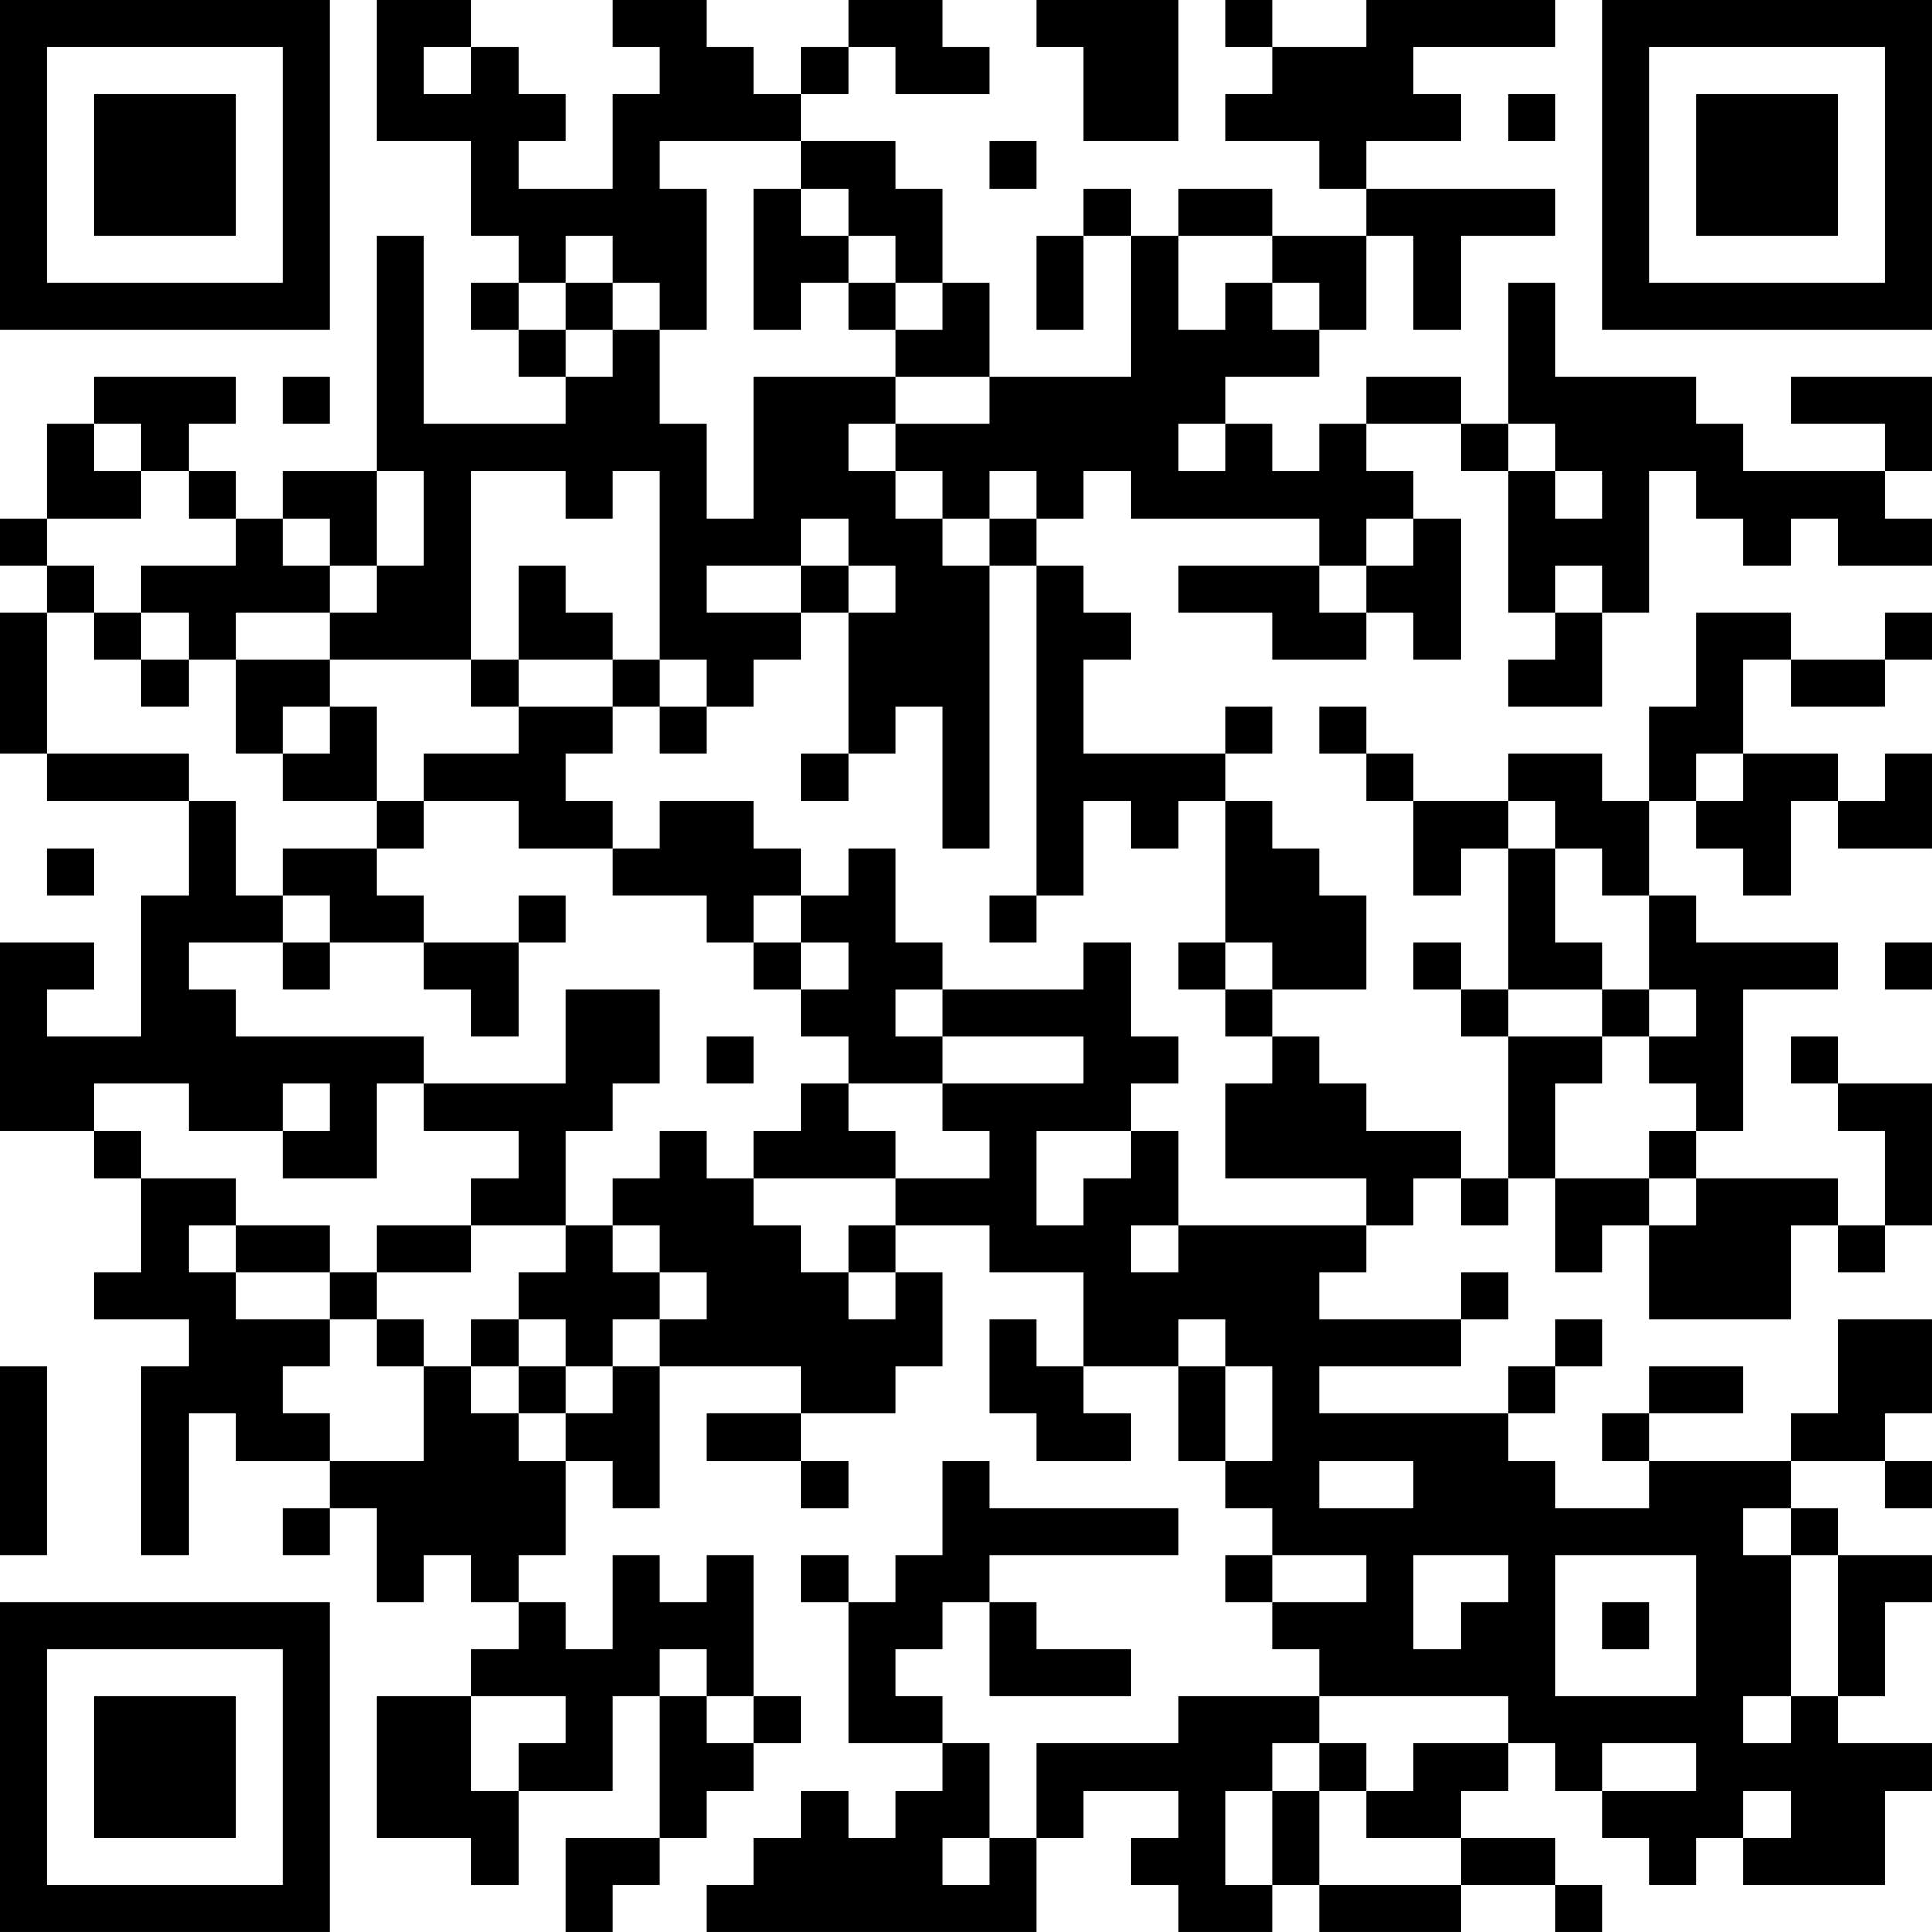 <?xml version="1.0" encoding="UTF-8"?>
<svg xmlns="http://www.w3.org/2000/svg" version="1.1" width="200" height="200" viewBox="0 0 200 200"><rect x="0" y="0" width="200" height="200" fill="#ffffff"/><g transform="scale(4.878)"><g transform="translate(0,0)"><path fill-rule="evenodd" d="M8 0L8 3L10 3L10 5L11 5L11 6L10 6L10 7L11 7L11 8L12 8L12 9L9 9L9 5L8 5L8 10L6 10L6 11L5 11L5 10L4 10L4 9L5 9L5 8L2 8L2 9L1 9L1 11L0 11L0 12L1 12L1 13L0 13L0 16L1 16L1 17L4 17L4 19L3 19L3 22L1 22L1 21L2 21L2 20L0 20L0 24L2 24L2 25L3 25L3 27L2 27L2 28L4 28L4 29L3 29L3 33L4 33L4 30L5 30L5 31L7 31L7 32L6 32L6 33L7 33L7 32L8 32L8 34L9 34L9 33L10 33L10 34L11 34L11 35L10 35L10 36L8 36L8 39L10 39L10 40L11 40L11 38L13 38L13 36L14 36L14 39L12 39L12 41L13 41L13 40L14 40L14 39L15 39L15 38L16 38L16 37L17 37L17 36L16 36L16 33L15 33L15 34L14 34L14 33L13 33L13 35L12 35L12 34L11 34L11 33L12 33L12 31L13 31L13 32L14 32L14 29L17 29L17 30L15 30L15 31L17 31L17 32L18 32L18 31L17 31L17 30L19 30L19 29L20 29L20 27L19 27L19 26L21 26L21 27L23 27L23 29L22 29L22 28L21 28L21 30L22 30L22 31L24 31L24 30L23 30L23 29L25 29L25 31L26 31L26 32L27 32L27 33L26 33L26 34L27 34L27 35L28 35L28 36L25 36L25 37L22 37L22 39L21 39L21 37L20 37L20 36L19 36L19 35L20 35L20 34L21 34L21 36L24 36L24 35L22 35L22 34L21 34L21 33L25 33L25 32L21 32L21 31L20 31L20 33L19 33L19 34L18 34L18 33L17 33L17 34L18 34L18 37L20 37L20 38L19 38L19 39L18 39L18 38L17 38L17 39L16 39L16 40L15 40L15 41L22 41L22 39L23 39L23 38L25 38L25 39L24 39L24 40L25 40L25 41L27 41L27 40L28 40L28 41L31 41L31 40L33 40L33 41L34 41L34 40L33 40L33 39L31 39L31 38L32 38L32 37L33 37L33 38L34 38L34 39L35 39L35 40L36 40L36 39L37 39L37 40L40 40L40 38L41 38L41 37L39 37L39 36L40 36L40 34L41 34L41 33L39 33L39 32L38 32L38 31L40 31L40 32L41 32L41 31L40 31L40 30L41 30L41 28L39 28L39 30L38 30L38 31L35 31L35 30L37 30L37 29L35 29L35 30L34 30L34 31L35 31L35 32L33 32L33 31L32 31L32 30L33 30L33 29L34 29L34 28L33 28L33 29L32 29L32 30L28 30L28 29L31 29L31 28L32 28L32 27L31 27L31 28L28 28L28 27L29 27L29 26L30 26L30 25L31 25L31 26L32 26L32 25L33 25L33 27L34 27L34 26L35 26L35 28L38 28L38 26L39 26L39 27L40 27L40 26L41 26L41 23L39 23L39 22L38 22L38 23L39 23L39 24L40 24L40 26L39 26L39 25L36 25L36 24L37 24L37 21L39 21L39 20L36 20L36 19L35 19L35 17L36 17L36 18L37 18L37 19L38 19L38 17L39 17L39 18L41 18L41 16L40 16L40 17L39 17L39 16L37 16L37 14L38 14L38 15L40 15L40 14L41 14L41 13L40 13L40 14L38 14L38 13L36 13L36 15L35 15L35 17L34 17L34 16L32 16L32 17L30 17L30 16L29 16L29 15L28 15L28 16L29 16L29 17L30 17L30 19L31 19L31 18L32 18L32 21L31 21L31 20L30 20L30 21L31 21L31 22L32 22L32 25L31 25L31 24L29 24L29 23L28 23L28 22L27 22L27 21L29 21L29 19L28 19L28 18L27 18L27 17L26 17L26 16L27 16L27 15L26 15L26 16L23 16L23 14L24 14L24 13L23 13L23 12L22 12L22 11L23 11L23 10L24 10L24 11L28 11L28 12L25 12L25 13L27 13L27 14L29 14L29 13L30 13L30 14L31 14L31 11L30 11L30 10L29 10L29 9L31 9L31 10L32 10L32 13L33 13L33 14L32 14L32 15L34 15L34 13L35 13L35 10L36 10L36 11L37 11L37 12L38 12L38 11L39 11L39 12L41 12L41 11L40 11L40 10L41 10L41 8L38 8L38 9L40 9L40 10L37 10L37 9L36 9L36 8L33 8L33 6L32 6L32 9L31 9L31 8L29 8L29 9L28 9L28 10L27 10L27 9L26 9L26 8L28 8L28 7L29 7L29 5L30 5L30 7L31 7L31 5L33 5L33 4L29 4L29 3L31 3L31 2L30 2L30 1L33 1L33 0L29 0L29 1L27 1L27 0L26 0L26 1L27 1L27 2L26 2L26 3L28 3L28 4L29 4L29 5L27 5L27 4L25 4L25 5L24 5L24 4L23 4L23 5L22 5L22 7L23 7L23 5L24 5L24 8L21 8L21 6L20 6L20 4L19 4L19 3L17 3L17 2L18 2L18 1L19 1L19 2L21 2L21 1L20 1L20 0L18 0L18 1L17 1L17 2L16 2L16 1L15 1L15 0L13 0L13 1L14 1L14 2L13 2L13 4L11 4L11 3L12 3L12 2L11 2L11 1L10 1L10 0ZM22 0L22 1L23 1L23 3L25 3L25 0ZM9 1L9 2L10 2L10 1ZM32 2L32 3L33 3L33 2ZM14 3L14 4L15 4L15 7L14 7L14 6L13 6L13 5L12 5L12 6L11 6L11 7L12 7L12 8L13 8L13 7L14 7L14 9L15 9L15 11L16 11L16 8L19 8L19 9L18 9L18 10L19 10L19 11L20 11L20 12L21 12L21 18L20 18L20 15L19 15L19 16L18 16L18 13L19 13L19 12L18 12L18 11L17 11L17 12L15 12L15 13L17 13L17 14L16 14L16 15L15 15L15 14L14 14L14 10L13 10L13 11L12 11L12 10L10 10L10 14L7 14L7 13L8 13L8 12L9 12L9 10L8 10L8 12L7 12L7 11L6 11L6 12L7 12L7 13L5 13L5 14L4 14L4 13L3 13L3 12L5 12L5 11L4 11L4 10L3 10L3 9L2 9L2 10L3 10L3 11L1 11L1 12L2 12L2 13L1 13L1 16L4 16L4 17L5 17L5 19L6 19L6 20L4 20L4 21L5 21L5 22L9 22L9 23L8 23L8 25L6 25L6 24L7 24L7 23L6 23L6 24L4 24L4 23L2 23L2 24L3 24L3 25L5 25L5 26L4 26L4 27L5 27L5 28L7 28L7 29L6 29L6 30L7 30L7 31L9 31L9 29L10 29L10 30L11 30L11 31L12 31L12 30L13 30L13 29L14 29L14 28L15 28L15 27L14 27L14 26L13 26L13 25L14 25L14 24L15 24L15 25L16 25L16 26L17 26L17 27L18 27L18 28L19 28L19 27L18 27L18 26L19 26L19 25L21 25L21 24L20 24L20 23L23 23L23 22L20 22L20 21L23 21L23 20L24 20L24 22L25 22L25 23L24 23L24 24L22 24L22 26L23 26L23 25L24 25L24 24L25 24L25 26L24 26L24 27L25 27L25 26L29 26L29 25L26 25L26 23L27 23L27 22L26 22L26 21L27 21L27 20L26 20L26 17L25 17L25 18L24 18L24 17L23 17L23 19L22 19L22 12L21 12L21 11L22 11L22 10L21 10L21 11L20 11L20 10L19 10L19 9L21 9L21 8L19 8L19 7L20 7L20 6L19 6L19 5L18 5L18 4L17 4L17 3ZM21 3L21 4L22 4L22 3ZM16 4L16 7L17 7L17 6L18 6L18 7L19 7L19 6L18 6L18 5L17 5L17 4ZM25 5L25 7L26 7L26 6L27 6L27 7L28 7L28 6L27 6L27 5ZM12 6L12 7L13 7L13 6ZM6 8L6 9L7 9L7 8ZM25 9L25 10L26 10L26 9ZM32 9L32 10L33 10L33 11L34 11L34 10L33 10L33 9ZM29 11L29 12L28 12L28 13L29 13L29 12L30 12L30 11ZM11 12L11 14L10 14L10 15L11 15L11 16L9 16L9 17L8 17L8 15L7 15L7 14L5 14L5 16L6 16L6 17L8 17L8 18L6 18L6 19L7 19L7 20L6 20L6 21L7 21L7 20L9 20L9 21L10 21L10 22L11 22L11 20L12 20L12 19L11 19L11 20L9 20L9 19L8 19L8 18L9 18L9 17L11 17L11 18L13 18L13 19L15 19L15 20L16 20L16 21L17 21L17 22L18 22L18 23L17 23L17 24L16 24L16 25L19 25L19 24L18 24L18 23L20 23L20 22L19 22L19 21L20 21L20 20L19 20L19 18L18 18L18 19L17 19L17 18L16 18L16 17L14 17L14 18L13 18L13 17L12 17L12 16L13 16L13 15L14 15L14 16L15 16L15 15L14 15L14 14L13 14L13 13L12 13L12 12ZM17 12L17 13L18 13L18 12ZM33 12L33 13L34 13L34 12ZM2 13L2 14L3 14L3 15L4 15L4 14L3 14L3 13ZM11 14L11 15L13 15L13 14ZM6 15L6 16L7 16L7 15ZM17 16L17 17L18 17L18 16ZM36 16L36 17L37 17L37 16ZM32 17L32 18L33 18L33 20L34 20L34 21L32 21L32 22L34 22L34 23L33 23L33 25L35 25L35 26L36 26L36 25L35 25L35 24L36 24L36 23L35 23L35 22L36 22L36 21L35 21L35 19L34 19L34 18L33 18L33 17ZM1 18L1 19L2 19L2 18ZM16 19L16 20L17 20L17 21L18 21L18 20L17 20L17 19ZM21 19L21 20L22 20L22 19ZM25 20L25 21L26 21L26 20ZM40 20L40 21L41 21L41 20ZM12 21L12 23L9 23L9 24L11 24L11 25L10 25L10 26L8 26L8 27L7 27L7 26L5 26L5 27L7 27L7 28L8 28L8 29L9 29L9 28L8 28L8 27L10 27L10 26L12 26L12 27L11 27L11 28L10 28L10 29L11 29L11 30L12 30L12 29L13 29L13 28L14 28L14 27L13 27L13 26L12 26L12 24L13 24L13 23L14 23L14 21ZM34 21L34 22L35 22L35 21ZM15 22L15 23L16 23L16 22ZM11 28L11 29L12 29L12 28ZM25 28L25 29L26 29L26 31L27 31L27 29L26 29L26 28ZM0 29L0 33L1 33L1 29ZM28 31L28 32L30 32L30 31ZM37 32L37 33L38 33L38 36L37 36L37 37L38 37L38 36L39 36L39 33L38 33L38 32ZM27 33L27 34L29 34L29 33ZM30 33L30 35L31 35L31 34L32 34L32 33ZM33 33L33 36L36 36L36 33ZM34 34L34 35L35 35L35 34ZM14 35L14 36L15 36L15 37L16 37L16 36L15 36L15 35ZM10 36L10 38L11 38L11 37L12 37L12 36ZM28 36L28 37L27 37L27 38L26 38L26 40L27 40L27 38L28 38L28 40L31 40L31 39L29 39L29 38L30 38L30 37L32 37L32 36ZM28 37L28 38L29 38L29 37ZM34 37L34 38L36 38L36 37ZM37 38L37 39L38 39L38 38ZM20 39L20 40L21 40L21 39ZM0 0L0 7L7 7L7 0ZM1 1L1 6L6 6L6 1ZM2 2L2 5L5 5L5 2ZM34 0L34 7L41 7L41 0ZM35 1L35 6L40 6L40 1ZM36 2L36 5L39 5L39 2ZM0 34L0 41L7 41L7 34ZM1 35L1 40L6 40L6 35ZM2 36L2 39L5 39L5 36Z" fill="#000000"/></g></g></svg>
